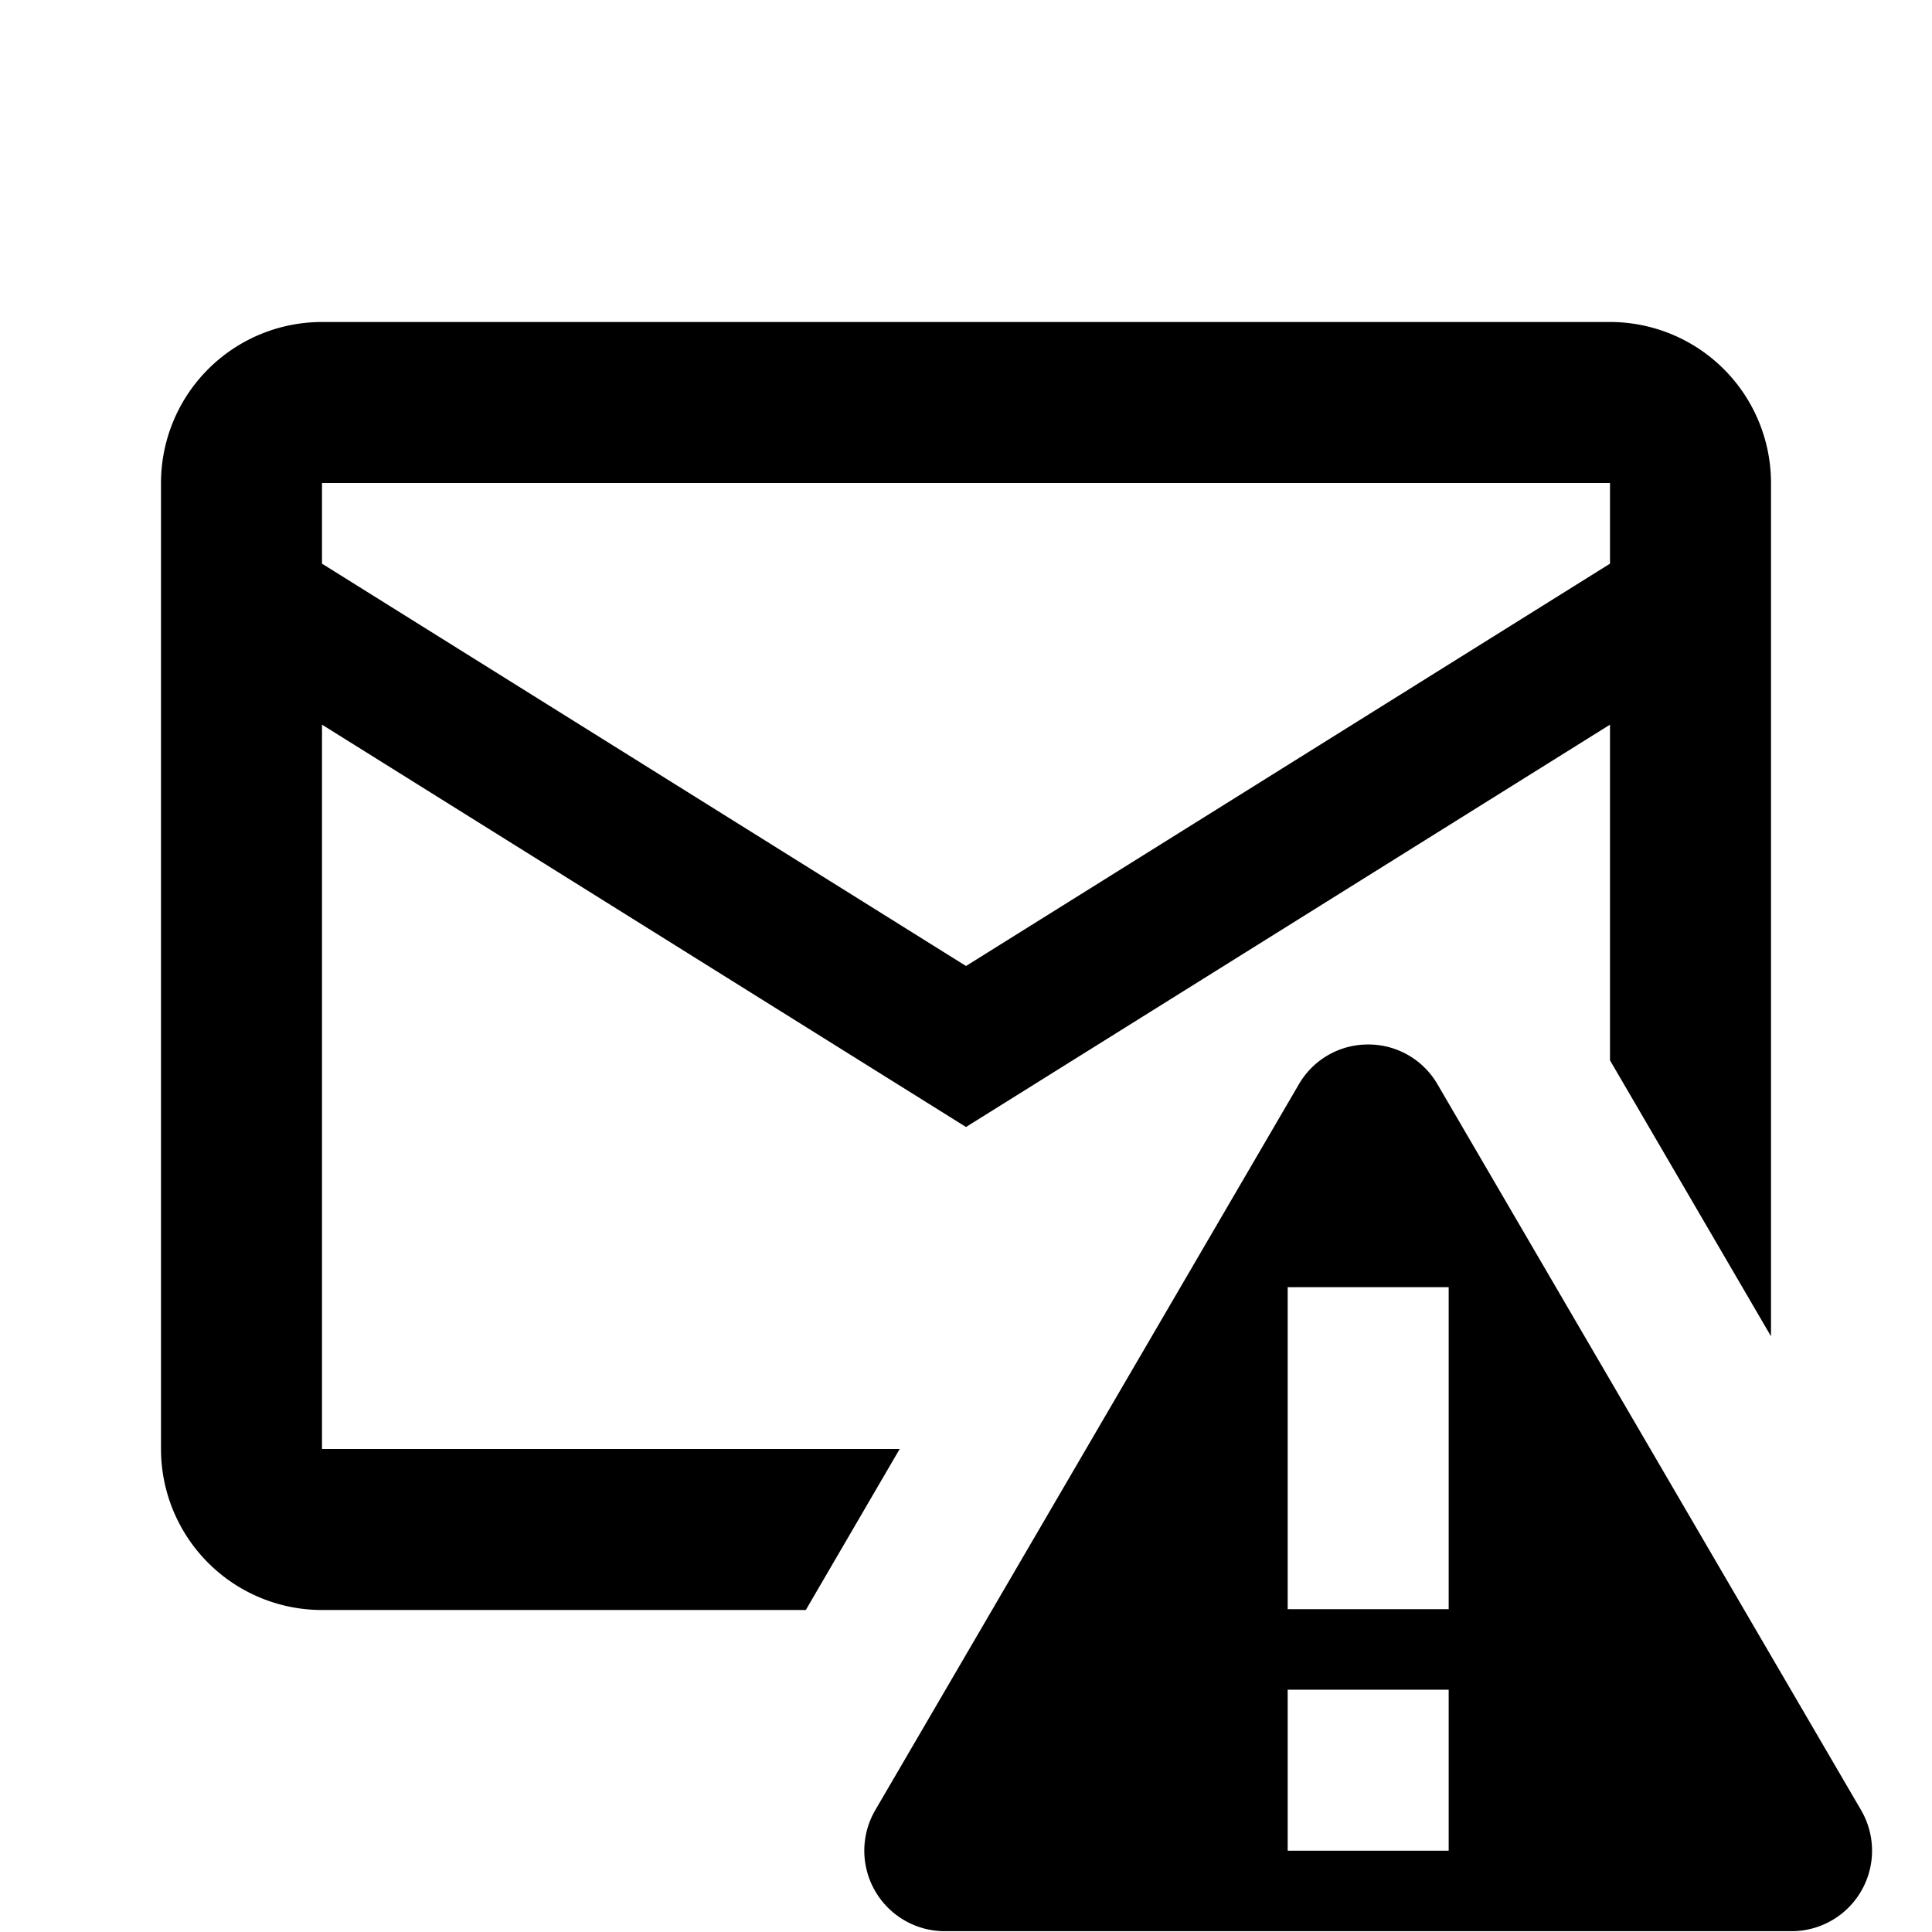 <svg xmlns="http://www.w3.org/2000/svg" viewBox="0 0 24 24" width="48" height="48"><path d="M4 4a2 2 0 0 0-2 2v12a2 2 0 0 0 2 2h6.01l1.166-2H4V9.002L12 14l8-4.998v4.17l2 3.428V6a2 2 0 0 0-2-2H4zm0 2h16v1.002L12 12 4 7.002V6zm12.996 6.975a.991.991 0 0 0-.863.498l-5.26 9.013a1 1 0 0 0 .863 1.504h10.52a1 1 0 0 0 .863-1.504l-5.26-9.013a.991.991 0 0 0-.863-.498zm-1 3.015h2v4h-2v-4zm0 5h2v2h-2v-2z"/></svg>
